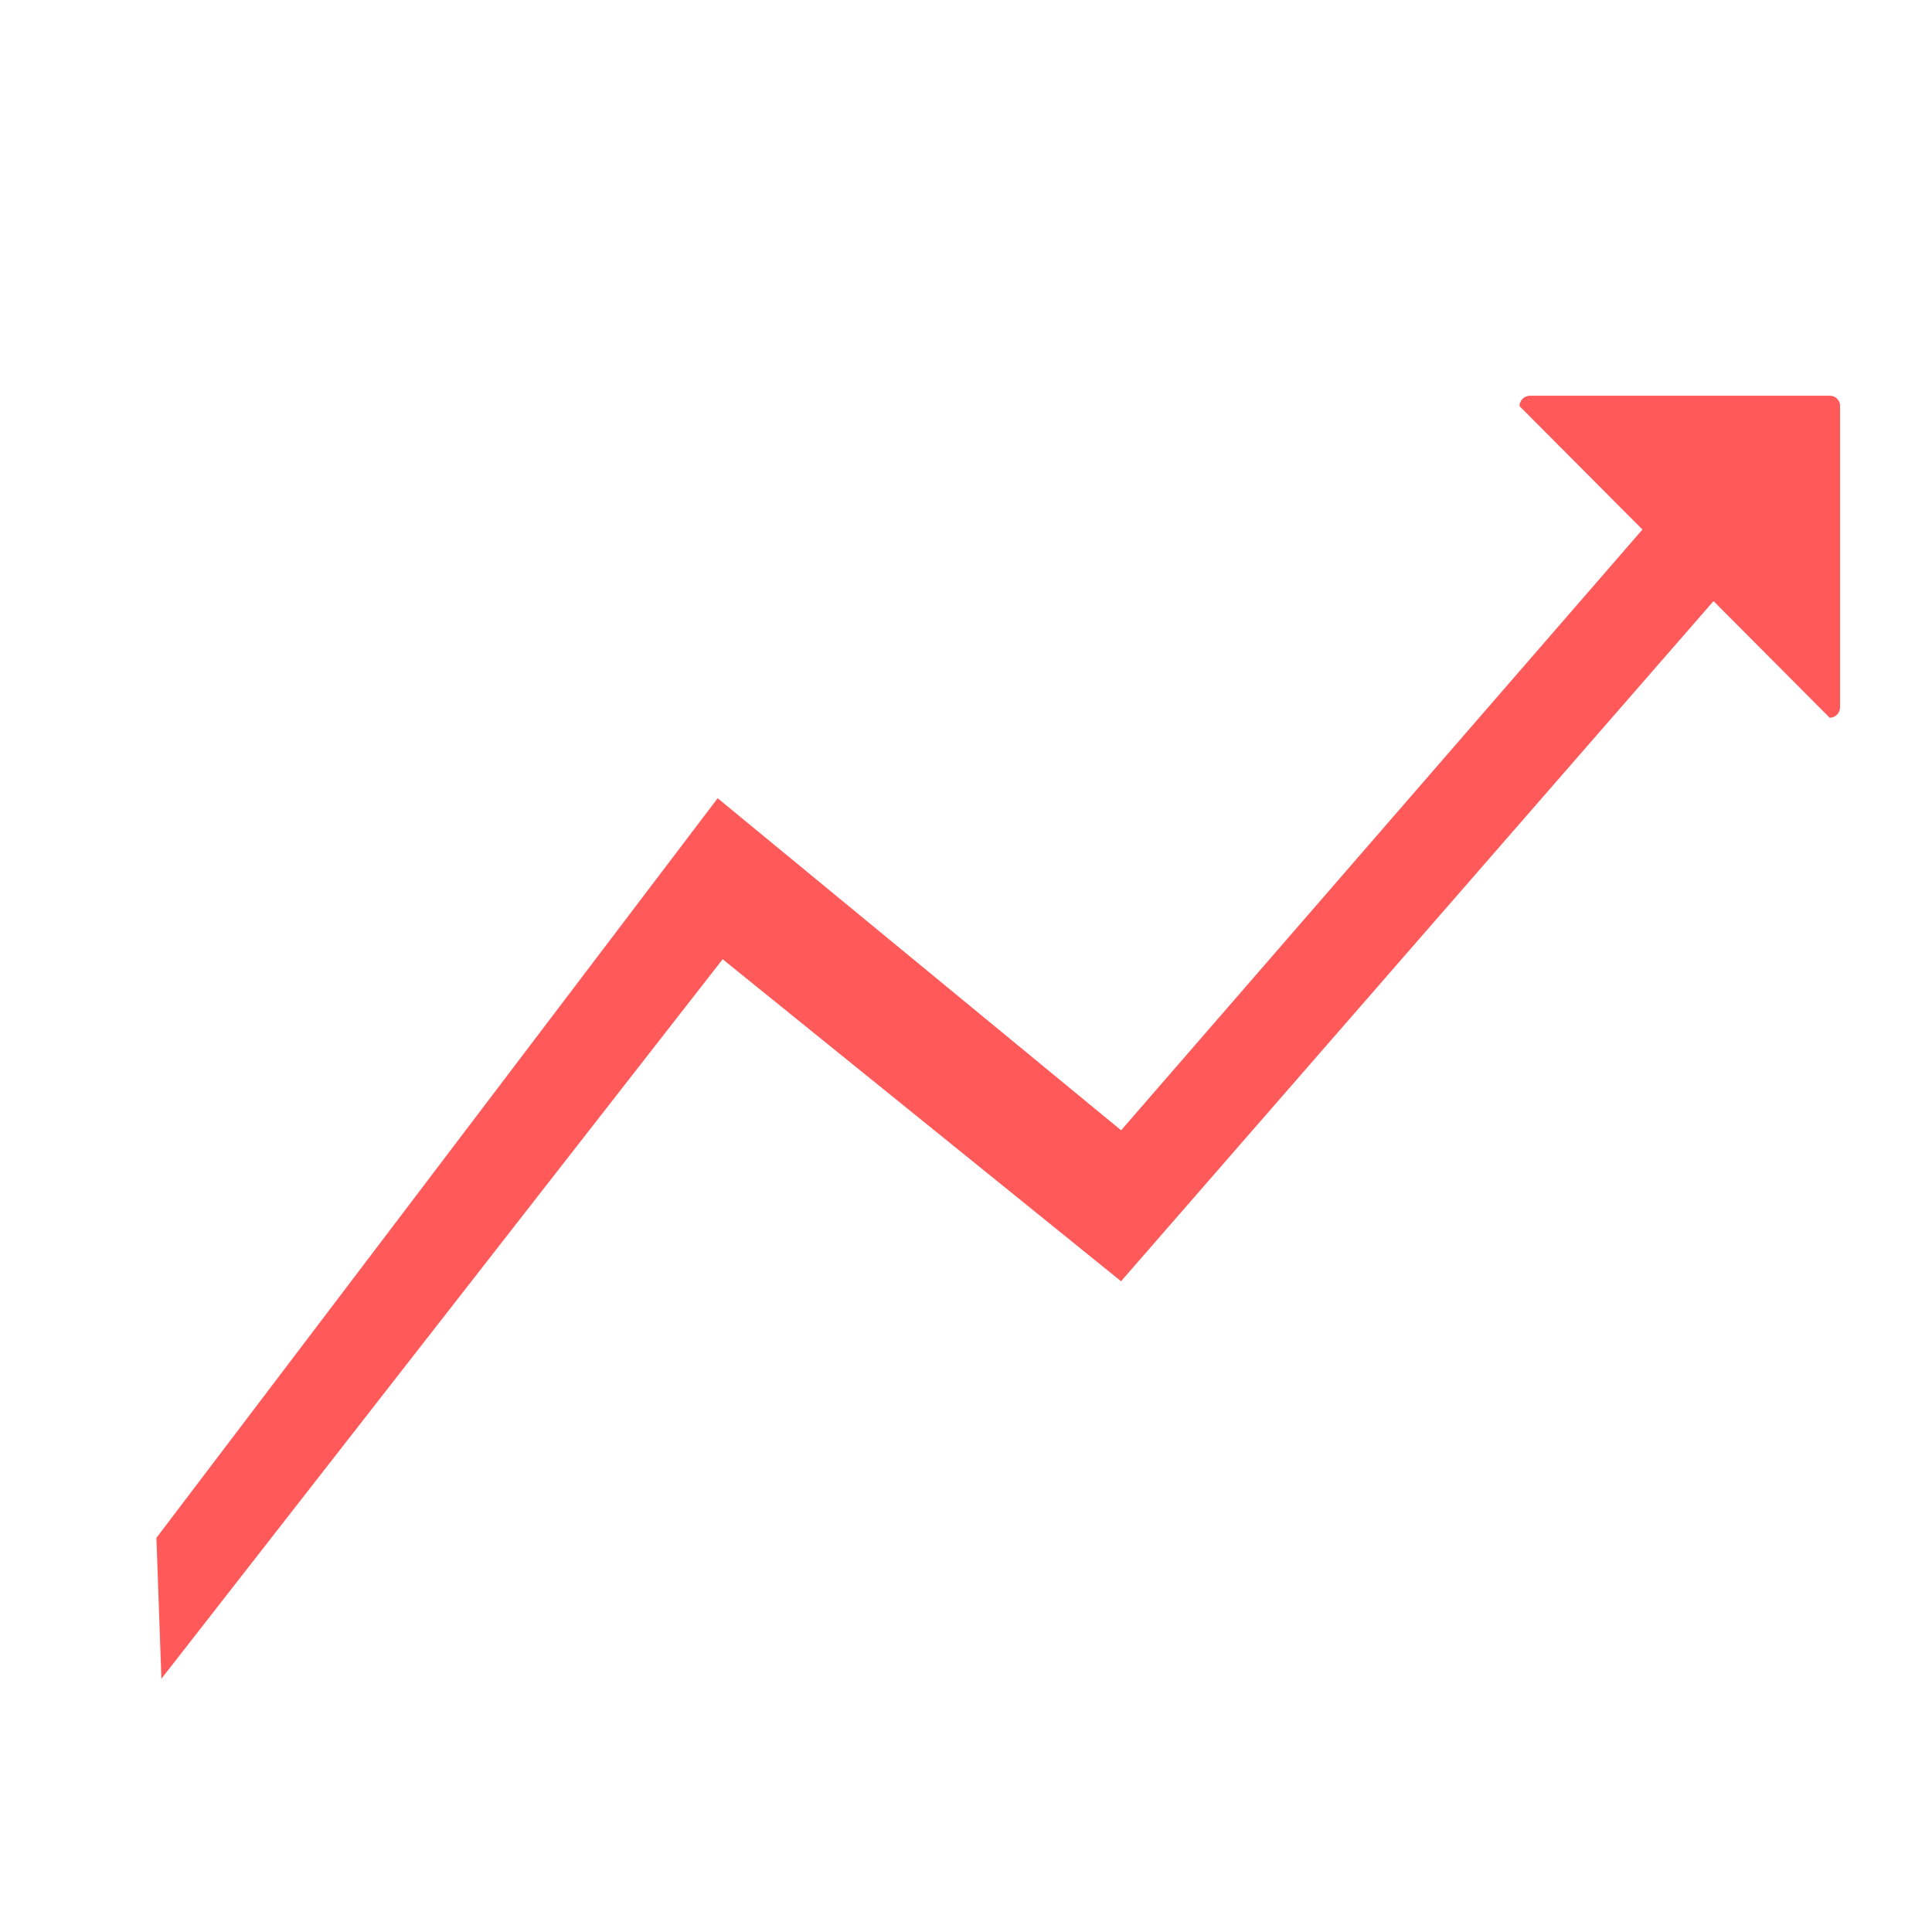 <svg xmlns="http://www.w3.org/2000/svg" width="24" height="24" viewBox="0 0 24 24">
  <path fill="#FF595A" fill-rule="evenodd" d="M22.732,4.916 L19.005,4.916 C18.934,4.916 18.876,4.975 18.876,5.045 L20.403,6.578 L13.927,14.041 L8.915,9.916 L1.943,19.104 L2.005,20.854 L8.977,11.916 L13.926,15.916 L21.286,7.467 L22.729,8.916 C22.8,8.916 22.858,8.857 22.858,8.787 L22.858,5.045 C22.861,4.975 22.804,4.916 22.732,4.916 L22.732,4.916 Z"/>
</svg>
